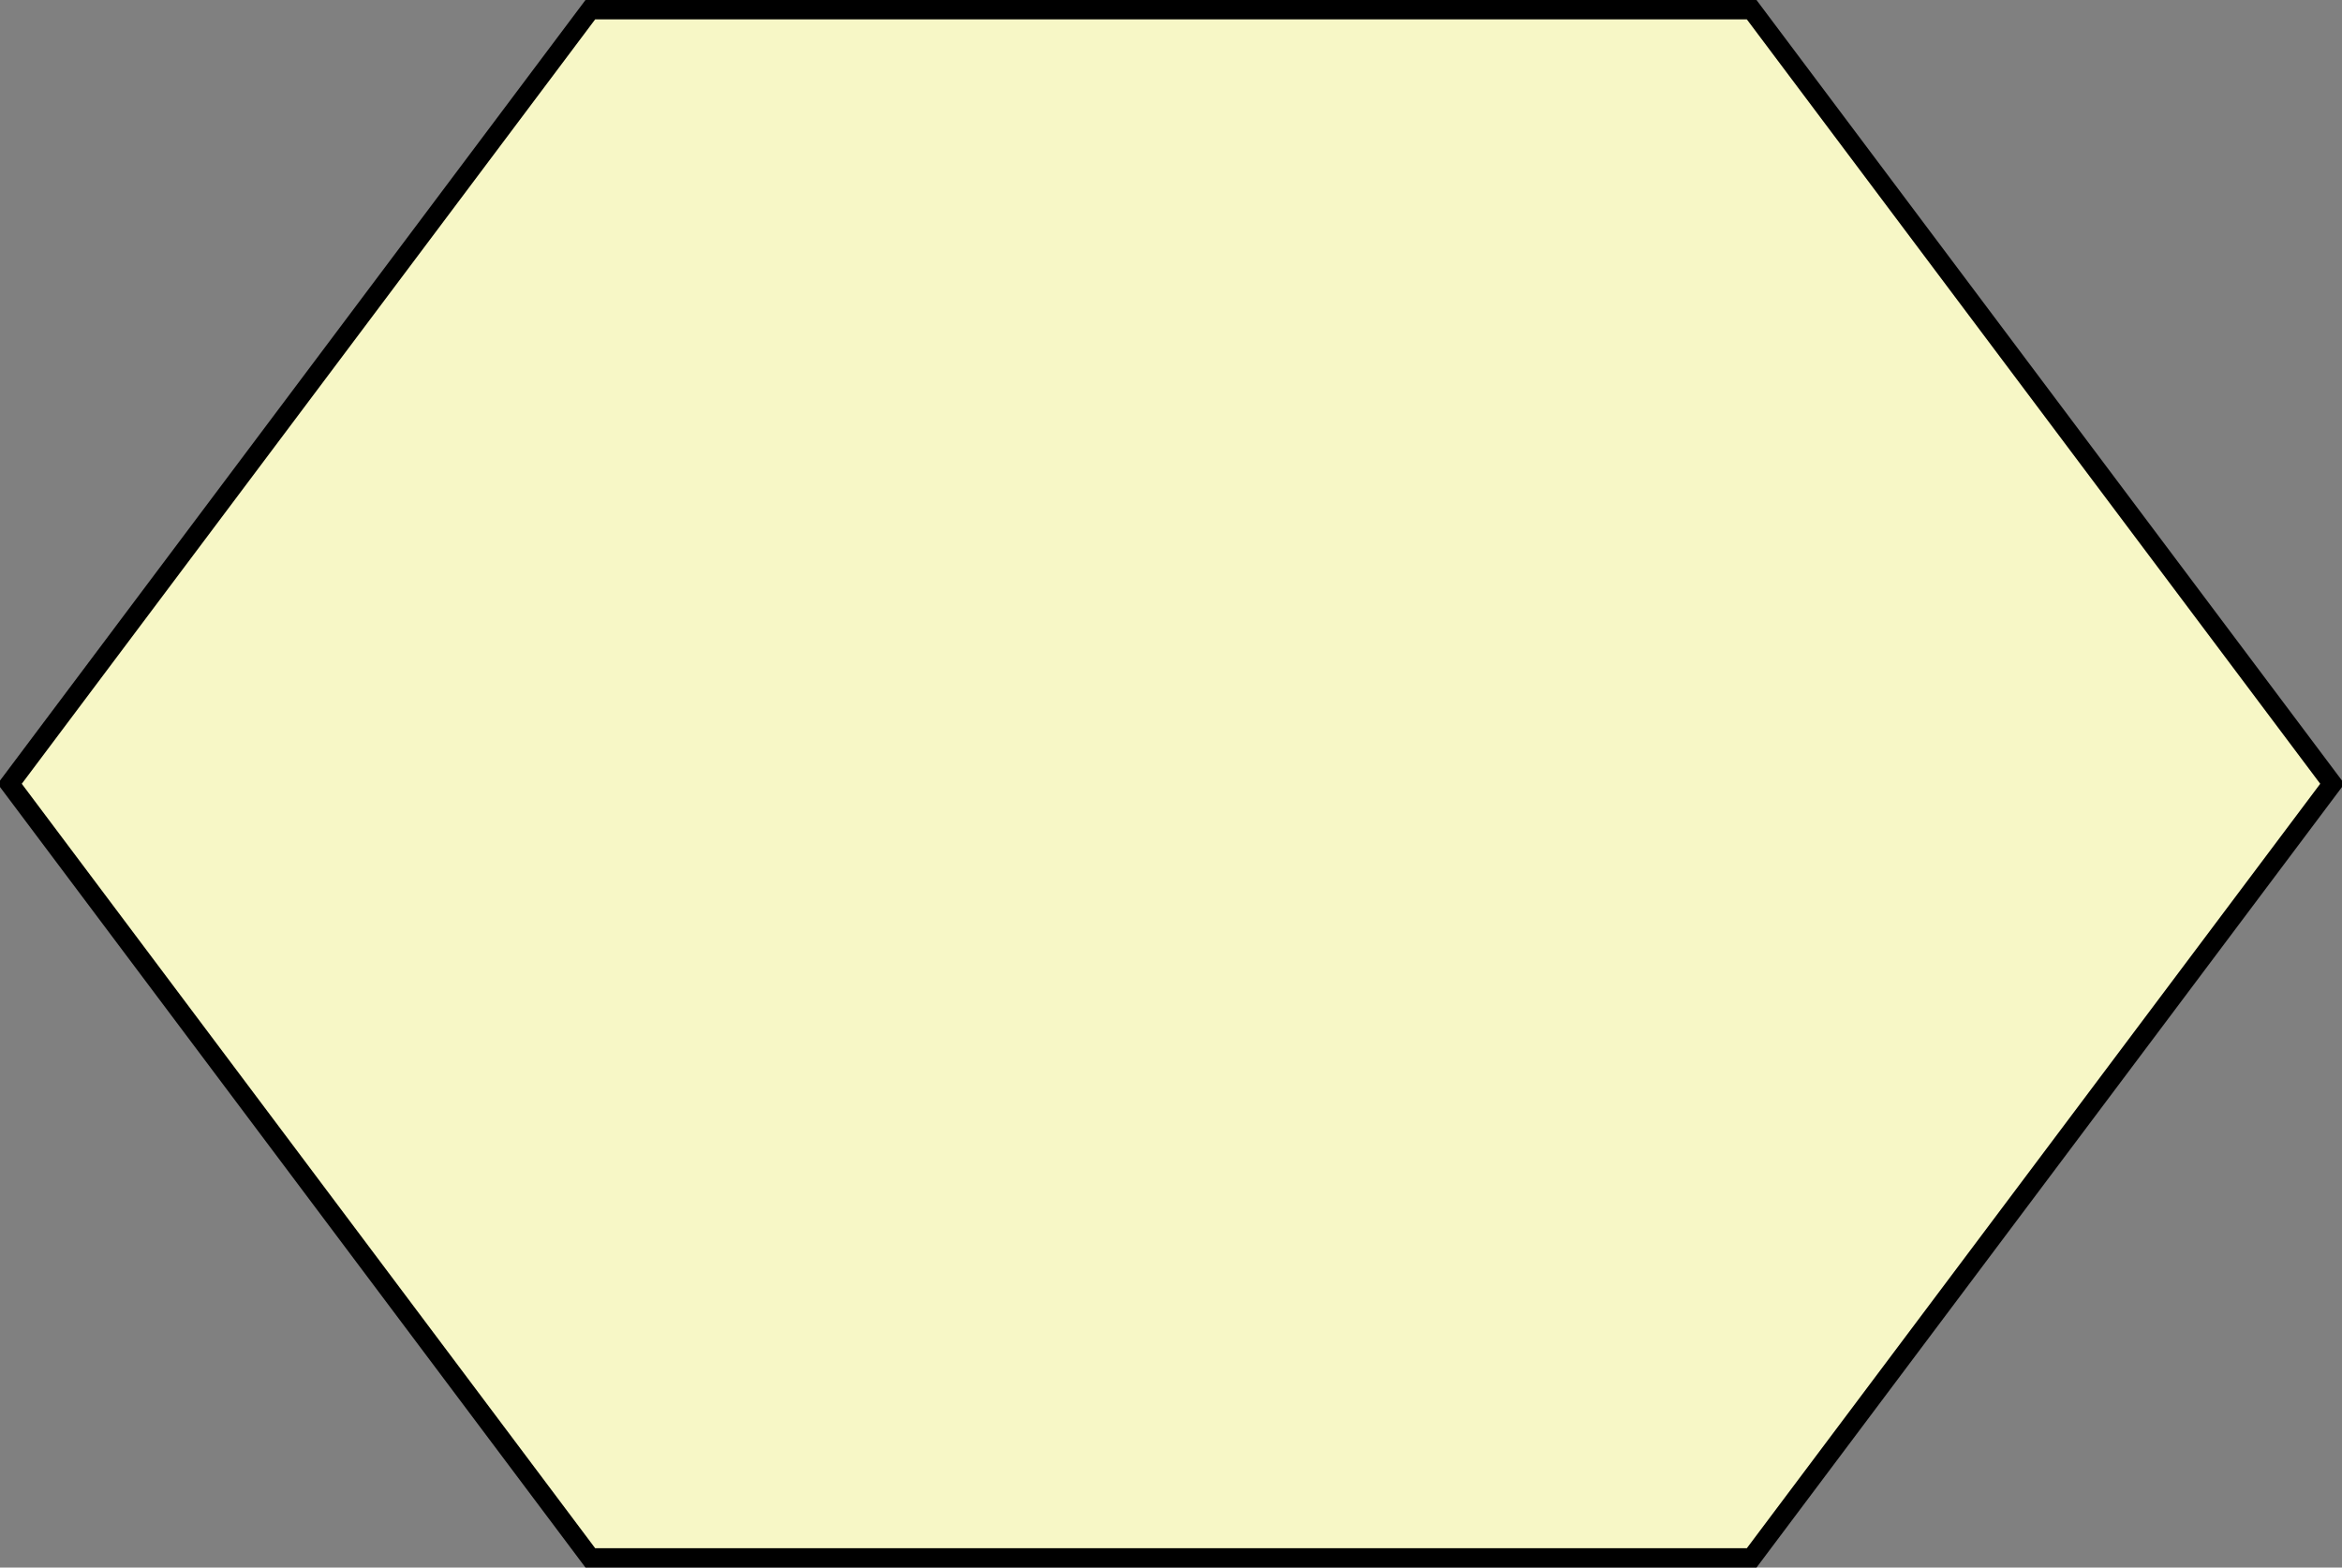 <svg xmlns="http://www.w3.org/2000/svg" preserveAspectRatio="none" viewBox="-0.5 -0.5 121 81"><rect x="-0.5" y="-0.5" width="121" height="81" fill="#808080" stroke="none"/><path class="svg_main_path" d="M30 0h60l30 40-30 40H30L0 40z" fill="#f7f7c6" stroke="#000" stroke-miterlimit="10" pointer-events="all"/></svg>